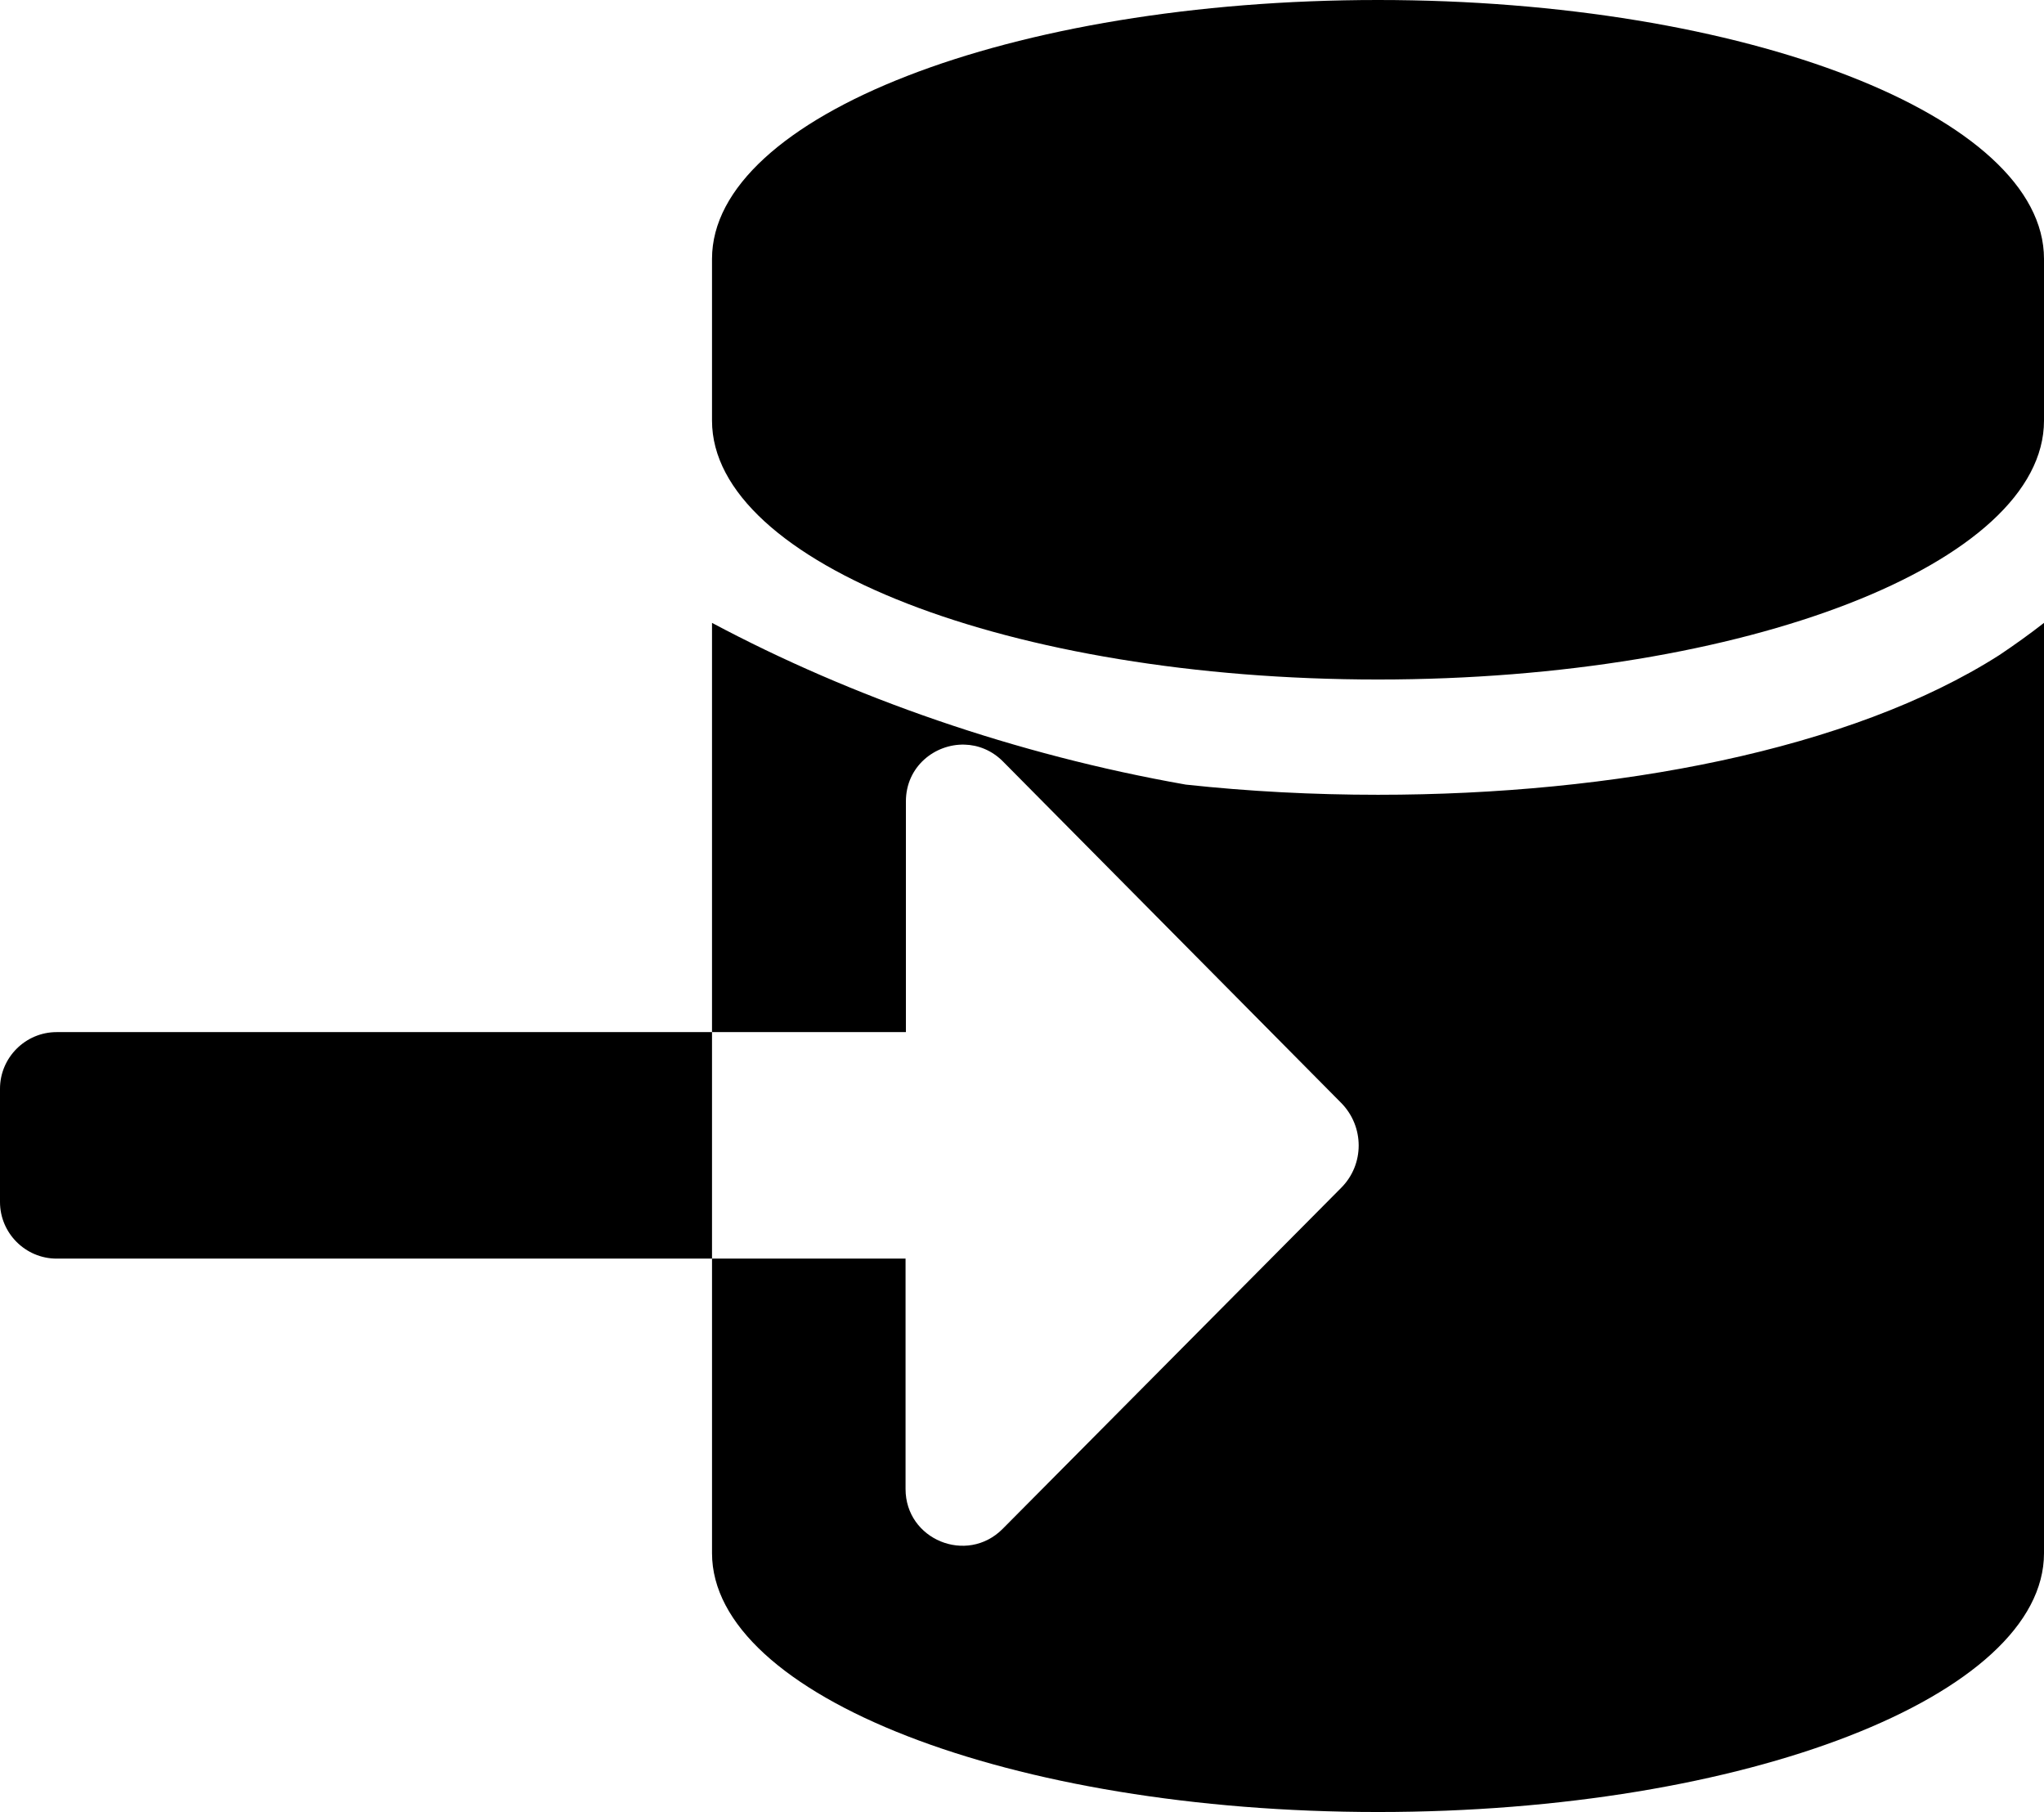 <?xml version="1.0" encoding="UTF-8" standalone="no"?>
<svg
   xmlns:dc="http://purl.org/dc/elements/1.1/"
   xmlns:cc="http://creativecommons.org/ns#"
   xmlns:rdf="http://www.w3.org/1999/02/22-rdf-syntax-ns#"
   xmlns:svg="http://www.w3.org/2000/svg"
   xmlns="http://www.w3.org/2000/svg"
   xmlns:sodipodi="http://sodipodi.sourceforge.net/DTD/sodipodi-0.dtd"
   xmlns:inkscape="http://www.inkscape.org/namespaces/inkscape"
   viewBox="0 0 577.615 512"
   version="1.1"
   id="svg4"
   sodipodi:docname="database-import.svg"
   inkscape:version="0.92.3 (2405546, 2018-03-11)"
   inkscape:export-filename="/home/manuelma/Desktop/import.png"
   inkscape:export-xdpi="38.959999"
   inkscape:export-ydpi="38.959999"
   width="577.615"
   height="512">
  <defs
     id="defs8" />
  <sodipodi:namedview
     pagecolor="#ffffff"
     bordercolor="#666666"
     borderopacity="1"
     objecttolerance="10"
     gridtolerance="10"
     guidetolerance="10"
     inkscape:pageopacity="0"
     inkscape:pageshadow="2"
     inkscape:window-width="960"
     inkscape:window-height="1124"
     id="namedview6"
     showgrid="false"
     inkscape:zoom="0.46093752"
     inkscape:cx="-37.675722"
     inkscape:cy="162.89837"
     inkscape:window-x="960"
     inkscape:window-y="0"
     inkscape:window-maximized="0"
     inkscape:current-layer="svg4" />
  <path
     style="stroke-width:0.917"
     d="M 389.412,0 C 285.508,0 201.209,32.857 201.209,73.143 v 45.715 c 0,40.286 84.299,73.143 188.203,73.143 103.904,0 188.203,-32.857 188.203,-73.143 V 73.143 C 577.615,32.857 493.316,0 389.412,0 Z M 201.209,176 V 291.633 H 256 v -65.199 c 0,-9.831 8.178,-16.26 16.57,-16.035 3.815,0.102 7.674,1.578 10.83,4.734 l 95.6,96.5 c 6.6,6.7 6.6,17.4 0,24 l -95.699,96.4 c -10.1,10.1 -27.4,3.001 -27.4,-11.299 v -65.102 h -54.691 v 83.225 c 0,40.286 84.299,73.143 188.203,73.143 103.904,0 188.203,-32.857 188.203,-73.143 V 176 c -4.096,3.191 -8.3,6.204 -12.586,9.076 -42.101,26.89 -108.955,39.496 -175.617,39.496 -18.264,0 -36.542,-0.95 -54.322,-2.877 C 287.09,213.247 240.687,197.051 201.209,176 Z m 0,179.633 v -64 H 16 c -8.8,0 -16,7.2 -16,16 v 32 c 0,8.8 7.2,16 16,16 z"
     id="path2-5"
     inkscape:connector-curvature="0" />
</svg>
